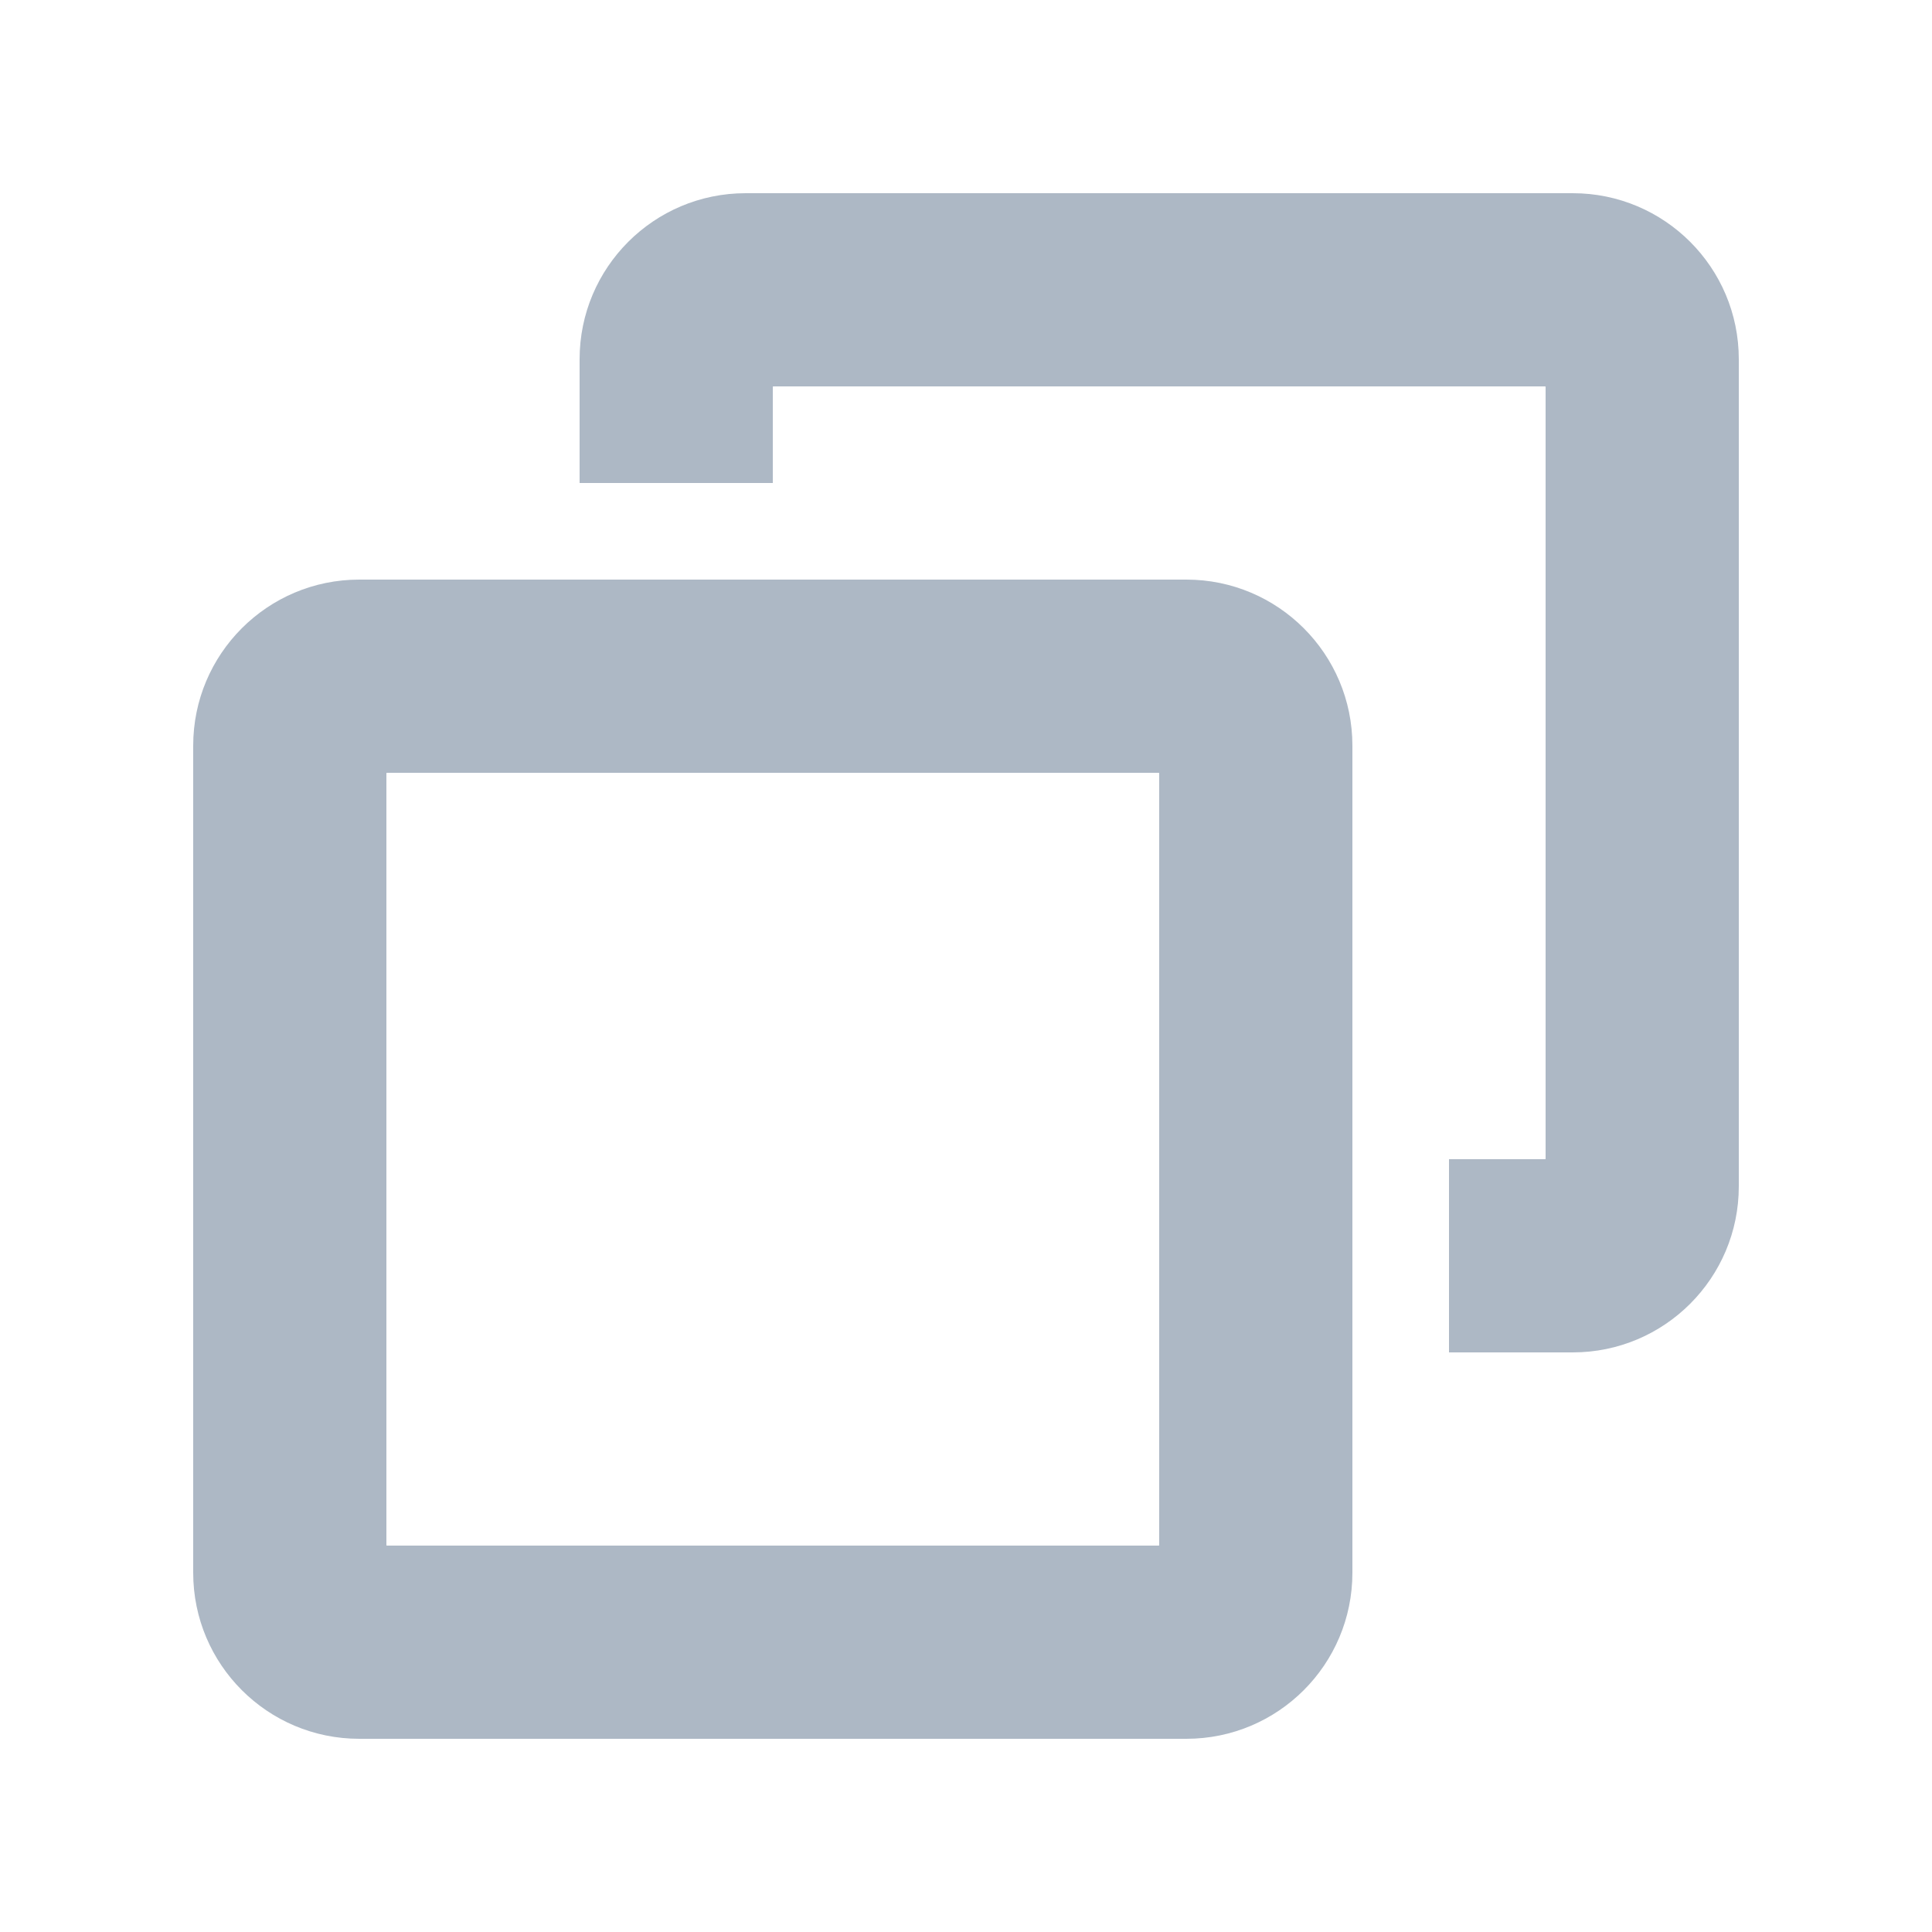<?xml version="1.0" encoding="UTF-8" standalone="no"?>
<svg width="20px" height="20px" viewBox="0 0 20 20" version="1.1" xmlns="http://www.w3.org/2000/svg" xmlns:xlink="http://www.w3.org/1999/xlink" xmlns:sketch="http://www.bohemiancoding.com/sketch/ns">
    <!-- Generator: Sketch 3.3.3 (12072) - http://www.bohemiancoding.com/sketch -->
    <title>新窗口</title>
    <desc>Created with Sketch.</desc>
    <defs></defs>
    <g id="v2" stroke="none" stroke-width="1" fill="none" fill-rule="evenodd" sketch:type="MSPage">
        <g id="协作icons" sketch:type="MSArtboardGroup" transform="translate(-405, -679)" fill="#ADB8C5">
            <g id="Group" sketch:type="MSLayerGroup" transform="translate(342, 681)">
                <path d="M75.281,4 L66.719,4 C65.769,4 65,4.77 65,5.719 L65,14.281 C65,15.231 65.77,16 66.719,16 L75.281,16 C76.231,16 77,15.23 77,14.281 L77,5.719 C77,4.769 76.23,4 75.281,4 L75.281,4 Z M75,13.995 C75,13.998 74.998,14 74.995,14 L67.005,14 C67.002,14 67,13.998 67,13.995 L67,6.005 C67,6.002 67.002,6 67.005,6 L74.995,6 C74.998,6 75,6.002 75,6.005 L75,13.995 Z M79.281,0 L70.719,0 C69.769,0 69,0.77 69,1.719 L69,3 L71,3 L71,2.005 C71,2.002 71.002,2 71.005,2 L78.995,2 C78.998,2 79,2.002 79,2.005 L79,9.995 C79,9.998 78.998,10 78.995,10 L78,10 L78,12 L79.281,12 C80.231,12 81,11.23 81,10.281 L81,1.719 C81,0.769 80.23,0 79.281,0 Z" id="Fill-1-Copy-6" sketch:type="MSShapeGroup"></path>
            </g>
        </g>
    </g>
</svg>